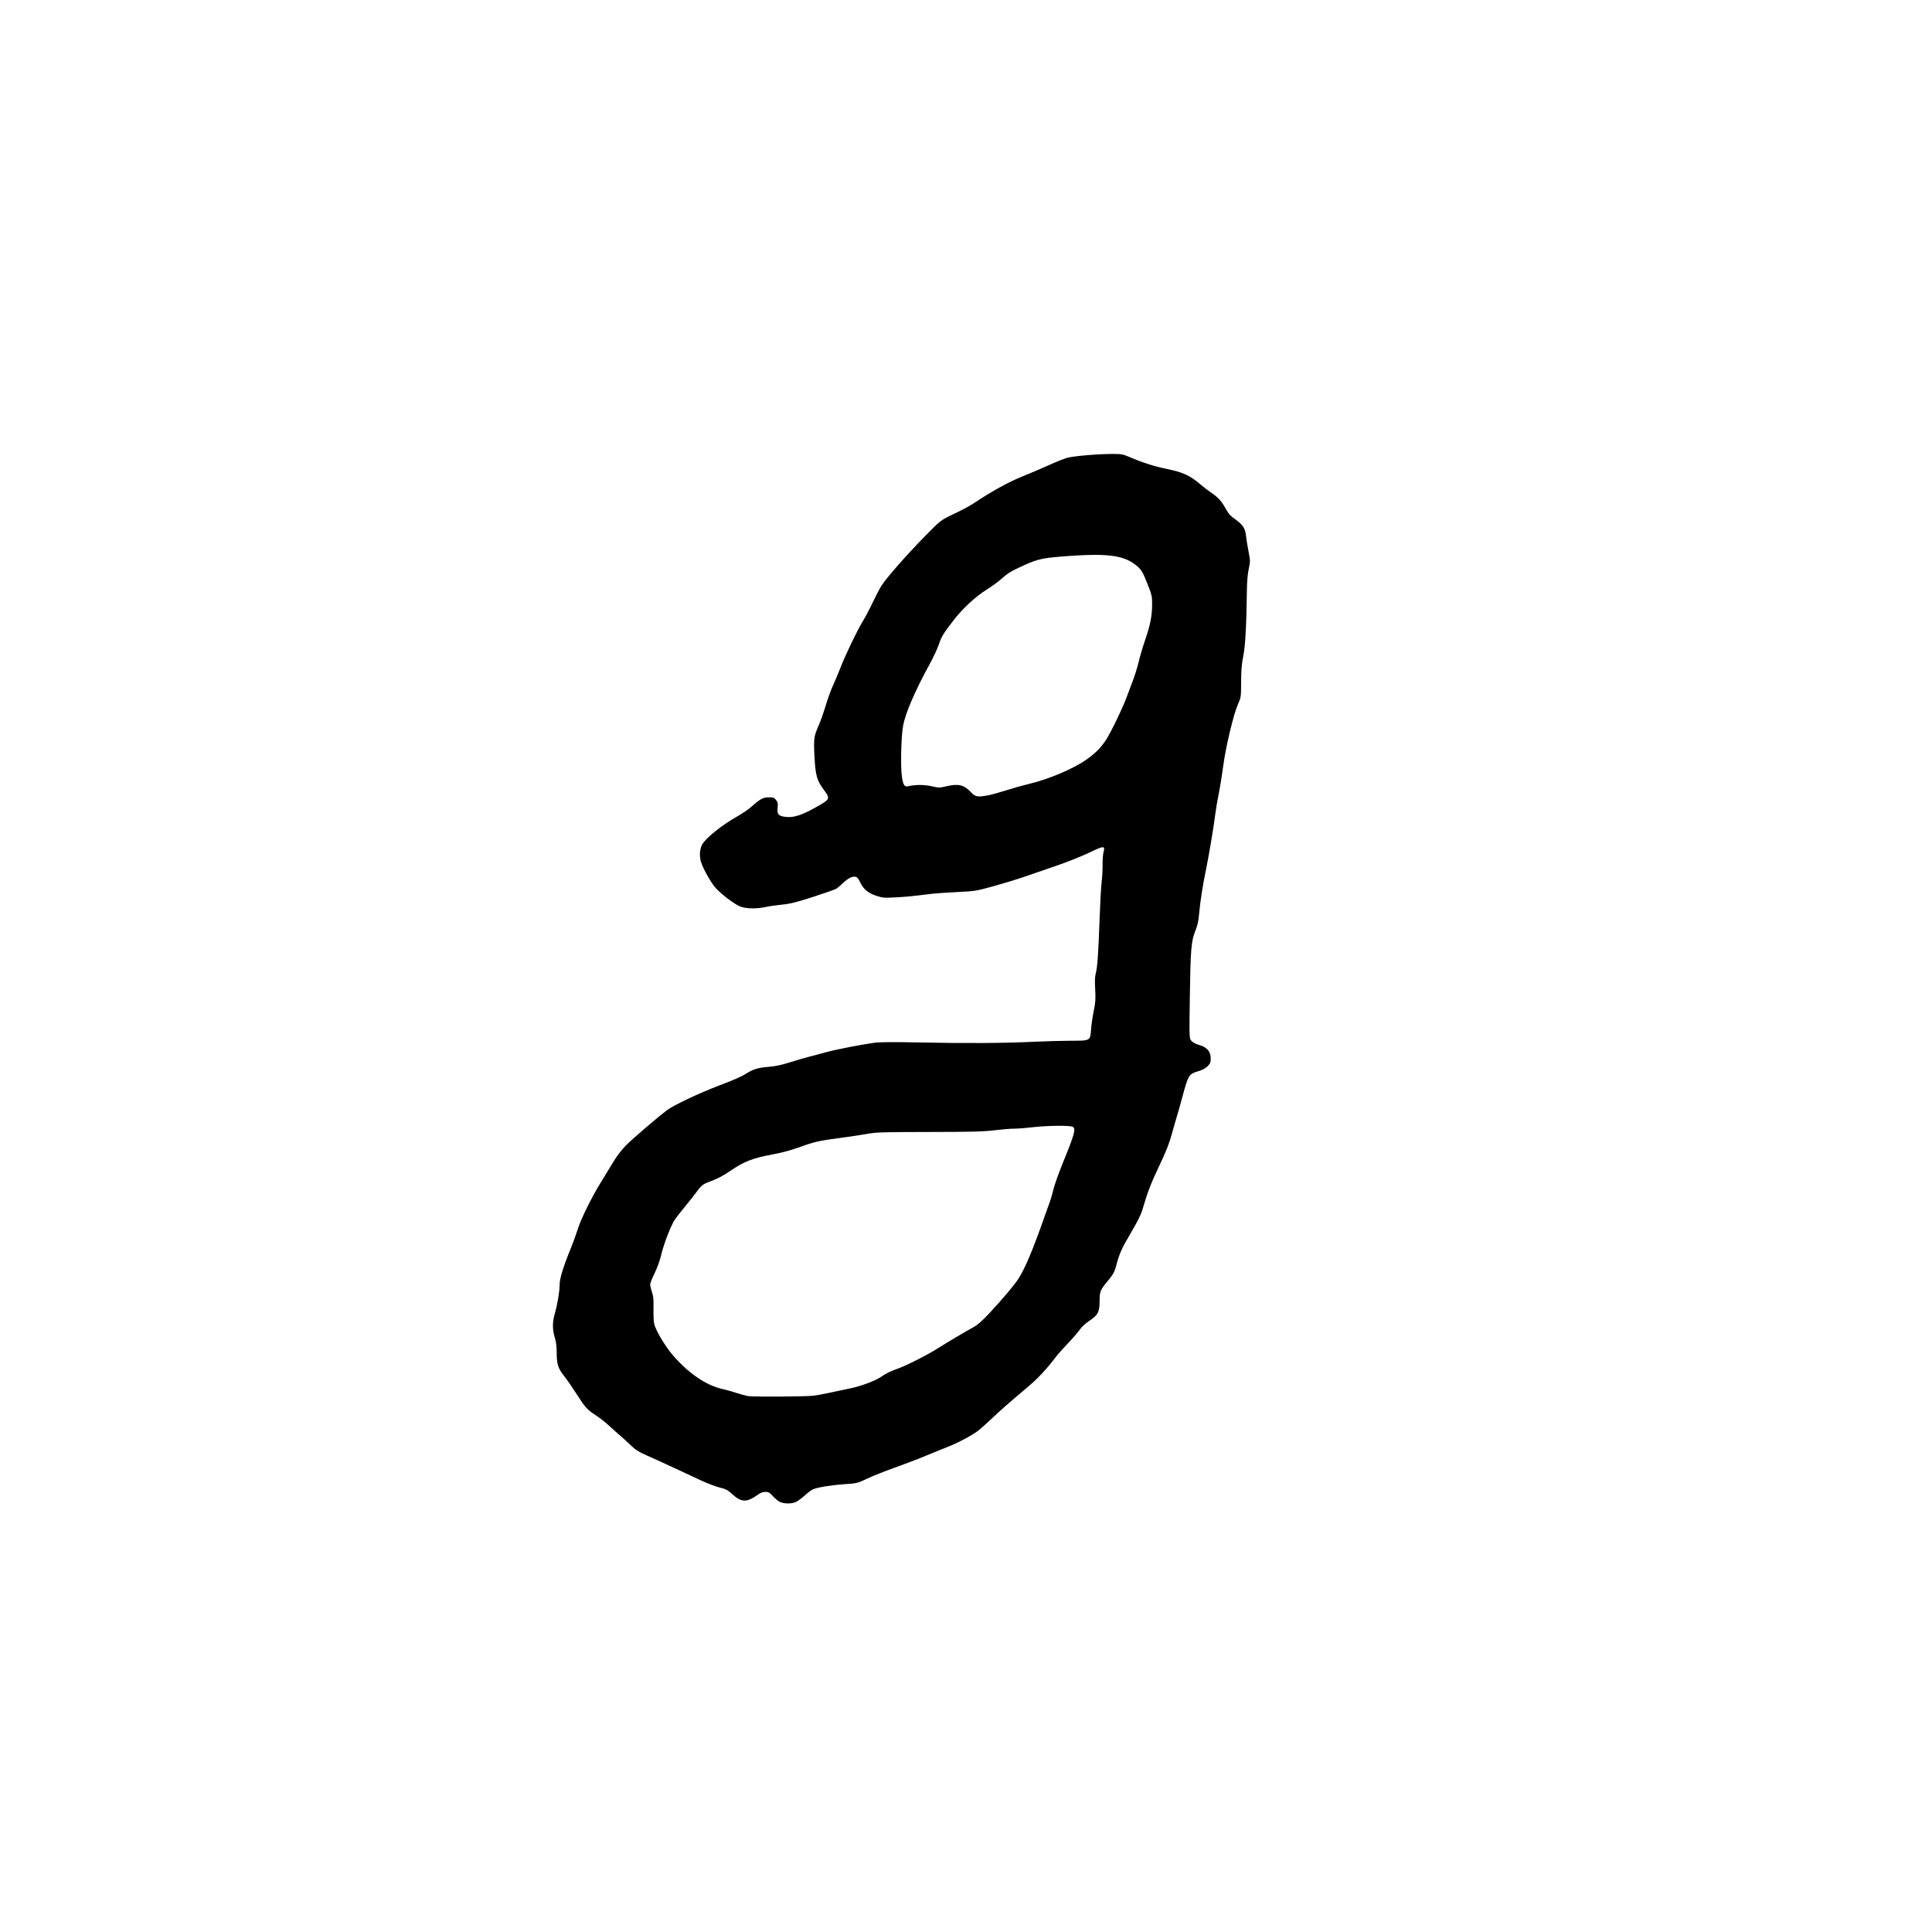 <?xml version="1.0" encoding="UTF-8" standalone="no"?>
<!-- Created with Inkscape (http://www.inkscape.org/) -->

<svg
   xmlns:dc="http://purl.org/dc/elements/1.1/"
   xmlns:cc="http://creativecommons.org/ns#"
   xmlns:rdf="http://www.w3.org/1999/02/22-rdf-syntax-ns#"
   xmlns:svg="http://www.w3.org/2000/svg"
   xmlns="http://www.w3.org/2000/svg"
   xmlns:sodipodi="http://sodipodi.sourceforge.net/DTD/sodipodi-0.dtd"
   xmlns:inkscape="http://www.inkscape.org/namespaces/inkscape"
   version="1.1"
   id="svg557"
   width="1000"
   height="1000"
   viewBox="0 0 1000 1000"
   sodipodi:docname="Masomeh_bdc_g2.svg"
   inkscape:version="0.92.2 5c3e80d, 2017-08-06">
  <defs
     id="defs561" />
  <sodipodi:namedview
     pagecolor="#ffffff"
     bordercolor="#666666"
     borderopacity="1"
     objecttolerance="10"
     gridtolerance="10"
     guidetolerance="10"
     inkscape:pageopacity="0"
     inkscape:pageshadow="2"
     inkscape:window-width="1027"
     inkscape:window-height="480"
     id="namedview559"
     showgrid="false"
     inkscape:zoom="0.19666667"
     inkscape:cx="474.5"
     inkscape:cy="600"
     inkscape:window-x="0"
     inkscape:window-y="0"
     inkscape:window-maximized="0"
     inkscape:current-layer="svg557" />
  <path
     style="fill:#000000;stroke-width:0.5"
     d="m 403.289,777.208 c -0.887,-0.541 -2.432,-1.89 -3.433,-2.998 -1.507,-1.668 -2.141,-2.015 -3.688,-2.015 -1.19,0 -2.484,0.446 -3.567,1.23 -6.085,4.405 -8.762,4.369 -13.744,-0.184 -2.25,-2.057 -3.209,-2.555 -6.304,-3.281 -2.008,-0.471 -6.463,-2.166 -9.9,-3.768 -3.438,-1.602 -9.963,-4.644 -14.5,-6.76 -4.537,-2.116 -10.583,-4.871 -13.434,-6.121 -3.976,-1.744 -5.814,-2.888 -7.885,-4.911 -1.486,-1.451 -4.216,-3.939 -6.066,-5.53 -1.85,-1.591 -4.621,-4.061 -6.157,-5.49 -1.536,-1.429 -4.348,-3.608 -6.25,-4.844 -4.507,-2.928 -5.419,-3.941 -9.988,-11.09 -2.109,-3.3 -4.936,-7.385 -6.282,-9.078 -3.238,-4.072 -3.935,-6.213 -3.943,-12.11 -0.005,-3.39 -0.3,-5.749 -1,-7.982 -1.263,-4.03 -1.26,-7.902 0.009,-12.332 1.395,-4.867 2.494,-11.447 2.496,-14.948 0.002,-3.212 1.9,-9.396 5.771,-18.801 1.188,-2.888 2.779,-7.261 3.535,-9.72 1.686,-5.483 7.382,-17.027 12.288,-24.902 2.012,-3.229 4.896,-7.947 6.408,-10.484 1.617,-2.712 4.192,-6.065 6.25,-8.141 3.61,-3.639 15.933,-14.216 21.37,-18.341 3.395,-2.576 16.681,-8.852 27.13,-12.817 8.02,-3.043 11.394,-4.543 14.195,-6.311 3.323,-2.098 5.85,-2.832 11.325,-3.29 3.519,-0.295 6.718,-0.969 10.699,-2.256 3.124,-1.01 7.728,-2.353 10.23,-2.985 2.503,-0.632 6.576,-1.714 9.051,-2.406 4.871,-1.36 18.545,-4.009 25.021,-4.846 2.659,-0.344 10.366,-0.385 22.75,-0.121 23.225,0.494 43.642,0.379 58.972,-0.334 6.459,-0.3 15.234,-0.549 19.5,-0.553 10.286,-0.01 10.163,0.057 10.575,-5.756 0.175,-2.468 0.803,-6.824 1.395,-9.681 0.914,-4.409 1.027,-6.11 0.745,-11.25 -0.232,-4.225 -0.148,-6.66 0.279,-8.056 0.831,-2.715 1.398,-10.709 2.005,-28.25 0.281,-8.113 0.76,-16.765 1.065,-19.229 0.305,-2.463 0.523,-6.465 0.484,-8.893 -0.039,-2.428 0.177,-5.335 0.48,-6.46 0.937,-3.481 0.246,-3.46 -7.387,0.222 -3.787,1.827 -11.497,4.897 -17.135,6.823 -5.638,1.926 -13.175,4.517 -16.75,5.757 -3.575,1.24 -10.662,3.404 -15.75,4.807 -8.987,2.48 -9.52,2.565 -18.75,3.006 -5.225,0.25 -11.412,0.689 -13.75,0.976 -10.183,1.251 -12.258,1.455 -18.183,1.784 -5.692,0.316 -6.581,0.245 -9.772,-0.781 -4.301,-1.383 -6.779,-3.436 -8.496,-7.04 -1.039,-2.181 -1.566,-2.755 -2.64,-2.879 -1.727,-0.199 -3.607,0.808 -6.383,3.419 -1.223,1.151 -2.698,2.403 -3.277,2.782 -0.579,0.379 -5.956,2.274 -11.949,4.21 -8.901,2.876 -11.872,3.616 -16.223,4.041 -2.929,0.286 -6.747,0.843 -8.482,1.236 -4.497,1.02 -10.039,0.922 -13.072,-0.23 -2.866,-1.089 -10,-6.489 -12.837,-9.716 -2.389,-2.718 -6.316,-9.686 -7.462,-13.24 -0.962,-2.983 -0.765,-6.597 0.491,-9.026 1.73,-3.345 10.232,-10.197 18.193,-14.662 2.608,-1.463 5.89,-3.698 7.293,-4.967 4.457,-4.032 6.13,-4.942 9.085,-4.942 2.287,0 2.791,0.186 3.733,1.375 0.905,1.142 1.044,1.812 0.827,3.96 -0.328,3.228 0.289,4.141 3.152,4.664 4.885,0.893 9.543,-0.63 19.13,-6.258 4.705,-2.762 4.831,-3.37 1.591,-7.68 -3.497,-4.651 -4.29,-7.443 -4.781,-16.811 -0.502,-9.58 -0.351,-10.76 2.078,-16.279 1.036,-2.353 2.71,-7.073 3.722,-10.487 1.011,-3.414 2.628,-7.901 3.594,-9.971 0.965,-2.07 2.721,-6.238 3.901,-9.263 2.82,-7.227 8.544,-19.158 11.693,-24.371 1.382,-2.288 3.735,-6.76 5.227,-9.937 1.493,-3.177 3.497,-6.995 4.453,-8.485 2.676,-4.169 12.869,-15.787 22.21,-25.316 8.438,-8.608 8.438,-8.608 15.26,-11.82 3.752,-1.766 8.139,-4.094 9.75,-5.173 9.56,-6.403 18.522,-11.353 26.008,-14.365 4.356,-1.752 10.623,-4.425 13.926,-5.938 3.303,-1.514 7.353,-3.122 9,-3.575 3.378,-0.928 15.96,-1.996 23.494,-1.995 4.373,6.5e-4 5.408,0.177 8.25,1.404 7.007,3.026 13.041,4.969 19.641,6.325 8.285,1.702 11.842,3.279 16.827,7.458 2.045,1.715 4.745,3.807 6,4.65 3.543,2.379 5.461,4.379 7.324,7.637 2.266,3.963 2.477,4.204 5.863,6.692 3.568,2.622 4.709,4.422 5.087,8.025 0.16,1.531 0.745,5.158 1.299,8.061 0.974,5.104 0.979,5.41 0.146,9.25 -0.528,2.436 -0.892,6.484 -0.94,10.472 -0.223,18.338 -0.835,29.569 -1.893,34.75 -0.82,4.013 -1.08,7.135 -1.104,13.25 -0.032,7.861 -0.059,8.061 -1.602,11.5 -2.277,5.074 -6.346,22.033 -7.618,31.75 -0.594,4.537 -1.667,11.175 -2.384,14.75 -0.717,3.575 -1.5,8.188 -1.74,10.25 -0.719,6.181 -3.656,23.589 -5.147,30.5 -1.303,6.04 -2.788,15.721 -3.221,21 -0.333,4.056 -0.796,6.159 -2.038,9.25 -2.108,5.249 -2.47,9.8 -2.824,35.538 -0.276,20.038 -0.276,20.038 0.899,21.335 0.695,0.767 2.328,1.619 3.997,2.085 3.971,1.109 5.928,3.373 5.928,6.859 0,2.192 -0.219,2.752 -1.629,4.162 -1.059,1.059 -2.679,1.933 -4.625,2.495 -4.993,1.442 -5.345,1.989 -8.252,12.813 -1.139,4.242 -2.498,9.063 -3.02,10.713 -0.522,1.65 -1.714,5.812 -2.649,9.25 -1.253,4.607 -2.949,8.88 -6.451,16.25 -4.381,9.222 -6.067,13.625 -8.809,23 -0.674,2.305 -2.74,6.397 -6.05,11.983 -4.774,8.057 -5.714,10.221 -7.758,17.848 -0.567,2.115 -1.524,3.748 -3.785,6.454 -4.197,5.024 -4.471,5.682 -4.471,10.747 0,5.578 -0.892,7.277 -5.361,10.216 -1.922,1.264 -3.9,3.087 -4.824,4.447 -0.861,1.268 -3.606,4.443 -6.1,7.055 -2.494,2.612 -5.3,5.763 -6.236,7 -4.582,6.058 -9.157,11.02 -13.774,14.938 -11.79,10.005 -14.685,12.542 -19.223,16.846 -2.63,2.494 -5.934,5.445 -7.342,6.558 -2.852,2.255 -10.981,6.576 -15.768,8.383 -1.717,0.648 -6.672,2.658 -11.011,4.467 -4.339,1.809 -11.764,4.652 -16.5,6.318 -4.736,1.666 -11.031,4.168 -13.988,5.56 -5.277,2.484 -5.498,2.539 -11.75,2.944 -6.556,0.424 -13.729,1.57 -16.372,2.616 -0.825,0.326 -2.813,1.8 -4.418,3.275 -1.605,1.475 -3.679,3 -4.609,3.388 -2.484,1.038 -6.646,0.902 -8.586,-0.281 z m 17.613,-54.775 c 2.327,-0.26 7.641,-1.314 19.25,-3.82 5.746,-1.24 12.811,-3.882 15.831,-5.921 3.048,-2.057 4.556,-2.799 8.78,-4.317 4.63,-1.664 14.886,-6.862 20.388,-10.332 5.159,-3.254 14.079,-8.547 18.5,-10.978 2.403,-1.321 4.627,-3.264 8.534,-7.454 6.913,-7.413 12.962,-14.608 15.106,-17.969 3.253,-5.098 7.532,-15.286 13.103,-31.198 1.444,-4.125 2.879,-8.13 3.188,-8.9 0.309,-0.77 1.038,-3.358 1.619,-5.75 0.581,-2.392 2.749,-8.512 4.817,-13.6 6.313,-15.528 6.988,-18.007 5.164,-18.982 -1.416,-0.758 -13.318,-0.623 -20.533,0.232 -3.438,0.408 -7.825,0.745 -9.75,0.75 -1.925,0.005 -6.537,0.385 -10.25,0.844 -5.502,0.68 -11.743,0.842 -33.75,0.874 -23.747,0.035 -27.572,0.148 -31.75,0.936 -2.612,0.493 -9.021,1.455 -14.241,2.137 -11.067,1.447 -13.4,1.984 -21.611,4.973 -3.72,1.354 -8.795,2.716 -13,3.488 -10.551,1.937 -15.09,3.68 -22.148,8.502 -4.117,2.813 -6.802,4.2 -11.5,5.941 -2.844,1.054 -3.768,1.843 -6.496,5.555 -1.213,1.65 -3.819,4.943 -5.791,7.318 -1.972,2.375 -4.251,5.3 -5.065,6.5 -2.038,3.006 -5.779,12.705 -7.11,18.432 -0.657,2.826 -2.027,6.612 -3.383,9.348 -1.253,2.529 -2.279,5.142 -2.279,5.808 0,0.665 0.414,2.421 0.92,3.902 0.723,2.117 0.895,3.942 0.804,8.54 -0.064,3.216 0.102,6.82 0.368,8.009 0.706,3.153 5.687,11.567 9.407,15.893 8.219,9.558 17.348,15.82 25.875,17.75 1.925,0.436 5.202,1.35 7.283,2.031 2.08,0.682 4.78,1.422 6,1.645 2.363,0.432 29.519,0.281 33.717,-0.188 z m 90.533,-310.77 c 1.632,-0.293 5.726,-1.422 9.099,-2.509 3.373,-1.088 8.885,-2.636 12.25,-3.441 10.065,-2.408 22.855,-7.824 29.368,-12.437 4.845,-3.432 7.36,-5.922 10.145,-10.048 2.581,-3.823 9.06,-17.265 11.102,-23.033 0.633,-1.788 1.955,-5.306 2.938,-7.82 0.983,-2.513 2.343,-6.901 3.023,-9.75 0.68,-2.849 2.052,-7.538 3.051,-10.42 2.849,-8.225 3.875,-13.139 3.916,-18.76 0.035,-4.818 -0.049,-5.218 -2.322,-11 -2.71,-6.894 -3.305,-7.825 -6.607,-10.338 -6.044,-4.6 -14.392,-5.703 -33.246,-4.393 -13.965,0.97 -16.75,1.525 -23.864,4.751 -7.203,3.266 -8.159,3.847 -12.442,7.551 -1.681,1.454 -4.943,3.813 -7.25,5.242 -5.591,3.465 -12.211,9.587 -16.879,15.608 -5.513,7.111 -6.389,8.548 -7.8,12.785 -0.697,2.094 -2.872,6.729 -4.833,10.3 -7.368,13.419 -12.387,25.041 -13.617,31.533 -1.083,5.715 -1.436,22.034 -0.583,26.947 0.723,4.166 1.291,4.949 3.268,4.51 3.834,-0.852 8.274,-0.847 12.049,0.015 3.731,0.852 4.144,0.856 7.398,0.071 6.367,-1.537 9.364,-0.854 12.874,2.934 2.321,2.504 3.374,2.705 8.962,1.703 z"
     id="path567"
     inkscape:connector-curvature="0" />
</svg>

